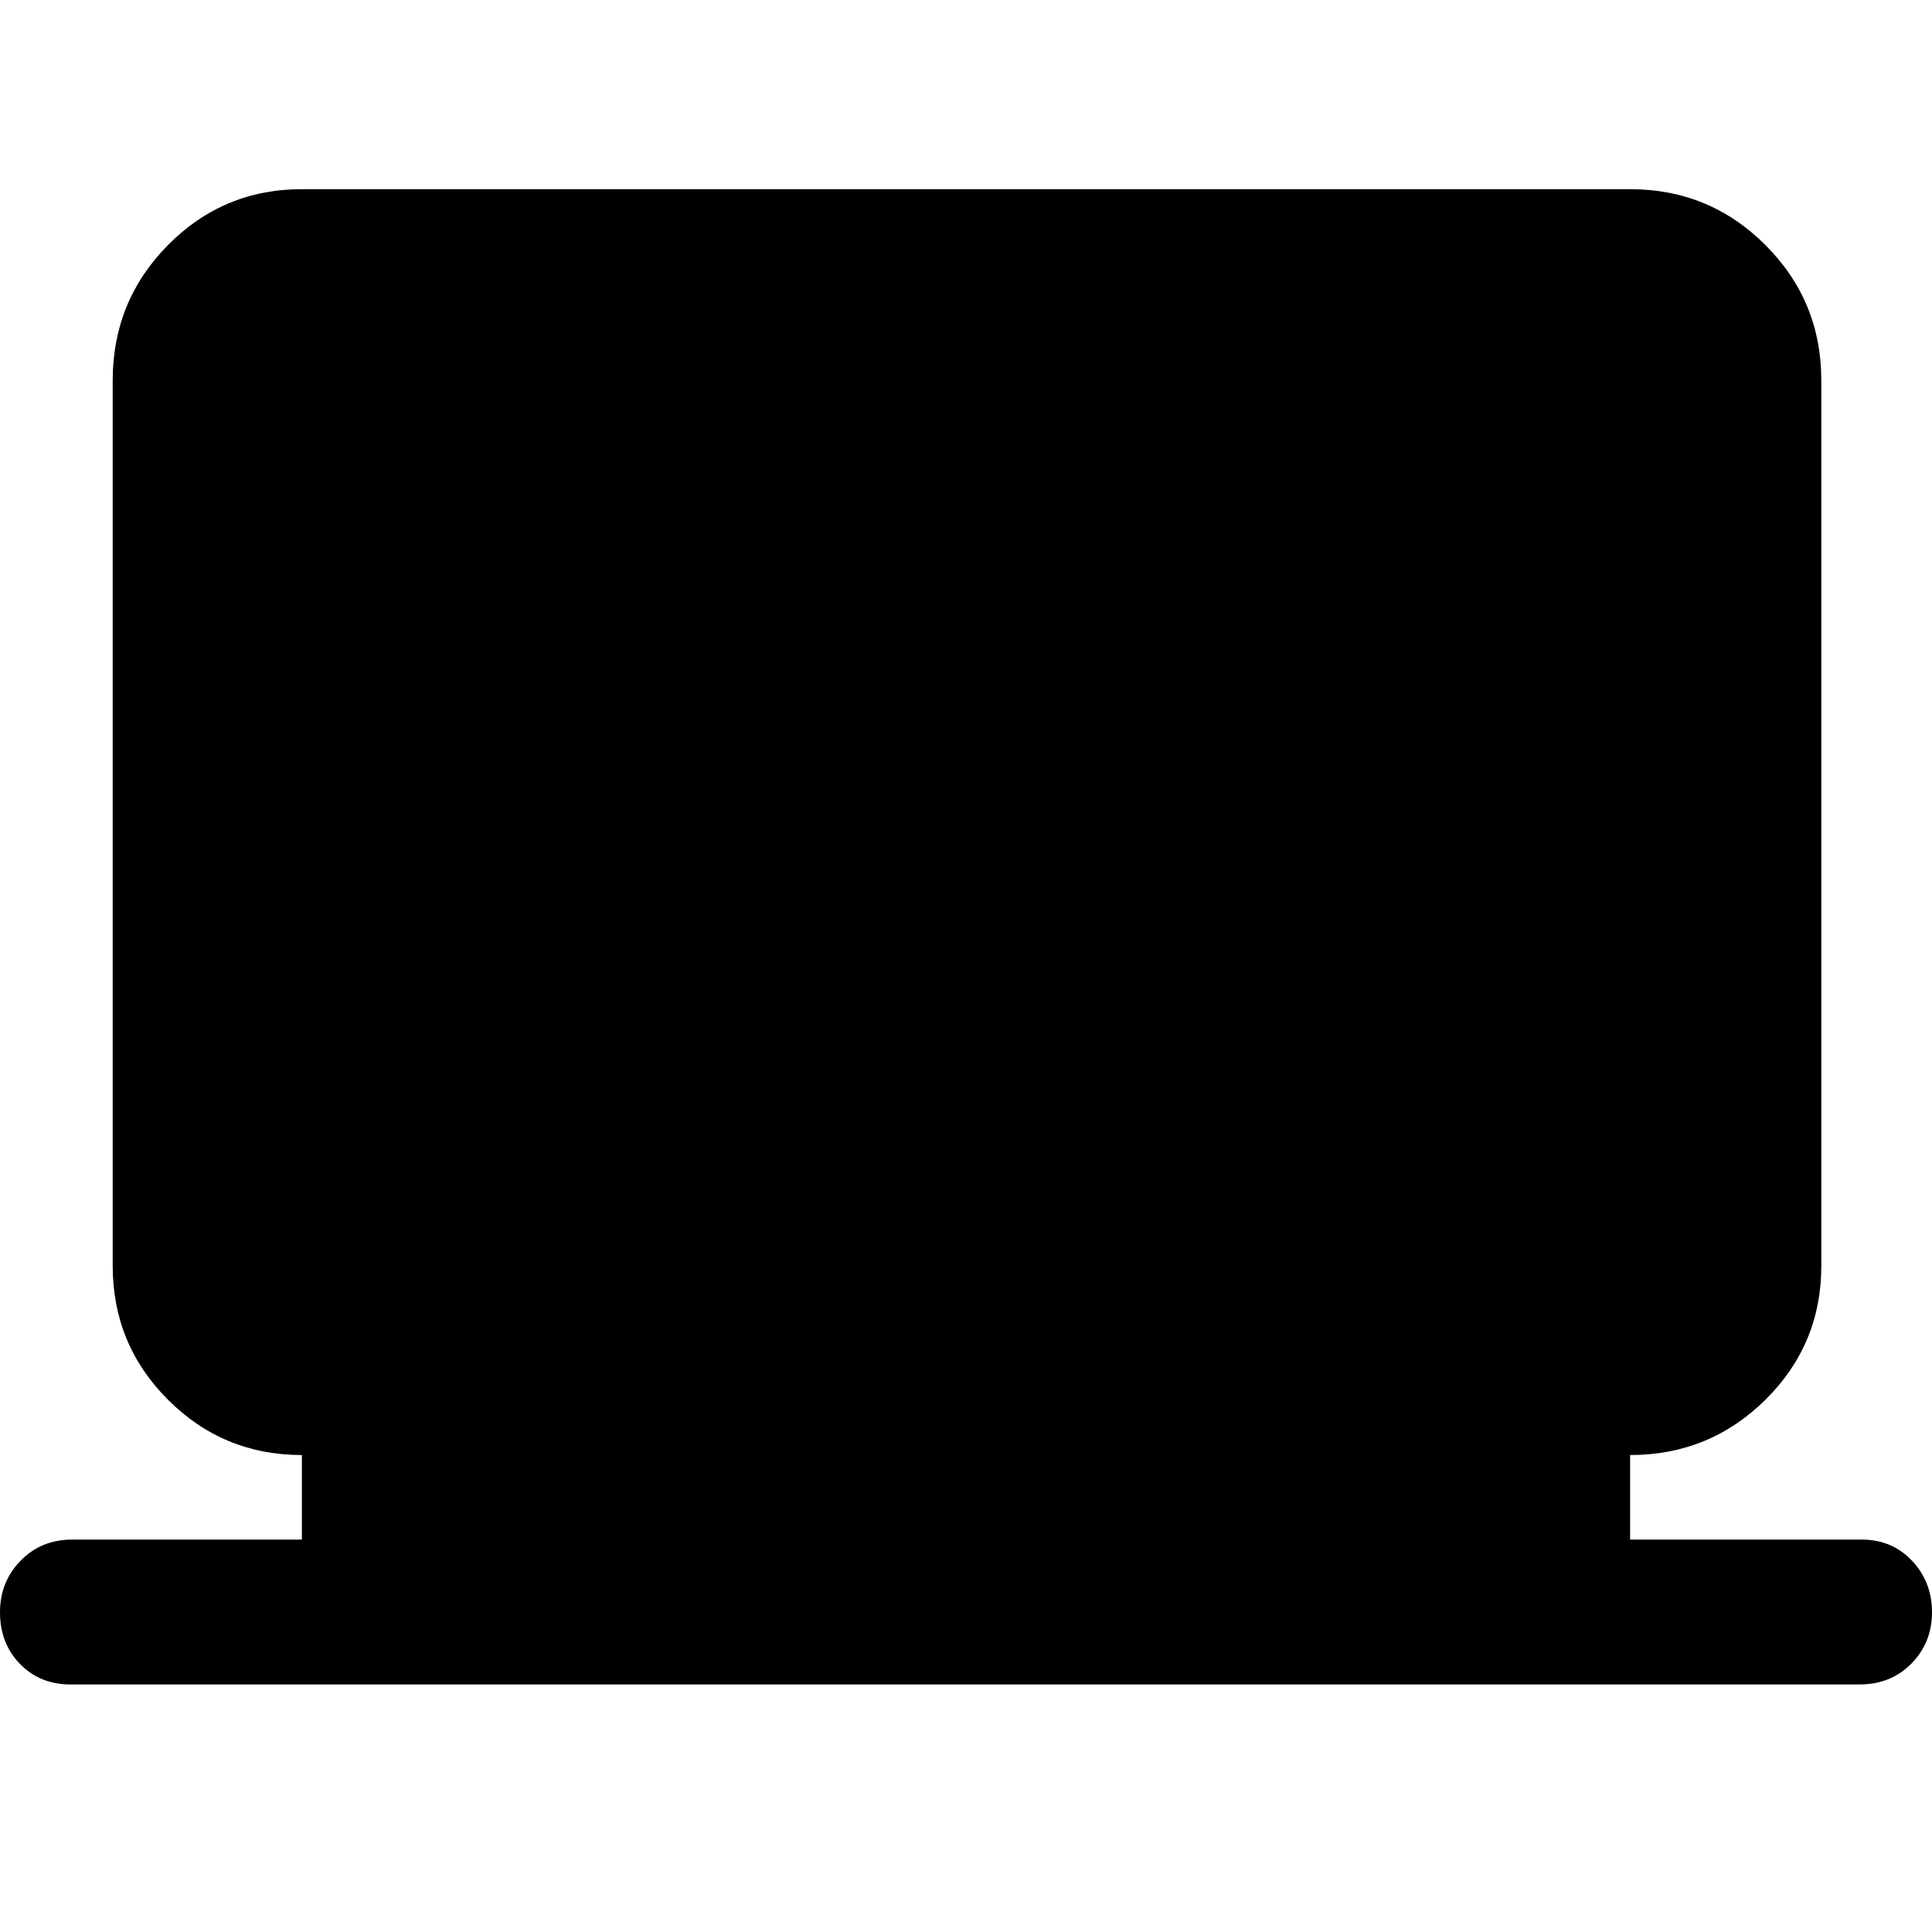 <svg xmlns="http://www.w3.org/2000/svg" height="48" viewBox="0 -960 960 960" width="48"><path d="M35-123q-15.12 0-25.06-10.19Q0-143.39 0-158.89q0-15.09 10.23-25.6Q20.45-195 36-195h114v-42q-39.05 0-66.53-27.48Q56-291.95 56-331v-440q0-39.46 27.47-67.23Q110.95-866 150-866h660q39.46 0 67.23 27.77Q905-810.46 905-771v440q0 39.05-27.77 66.52Q849.46-237 810-237v42h115q15.13 0 25.06 10.52 9.94 10.52 9.94 25.6 0 15.09-10.22 25.49Q939.55-123 924-123H35Z"/></svg>